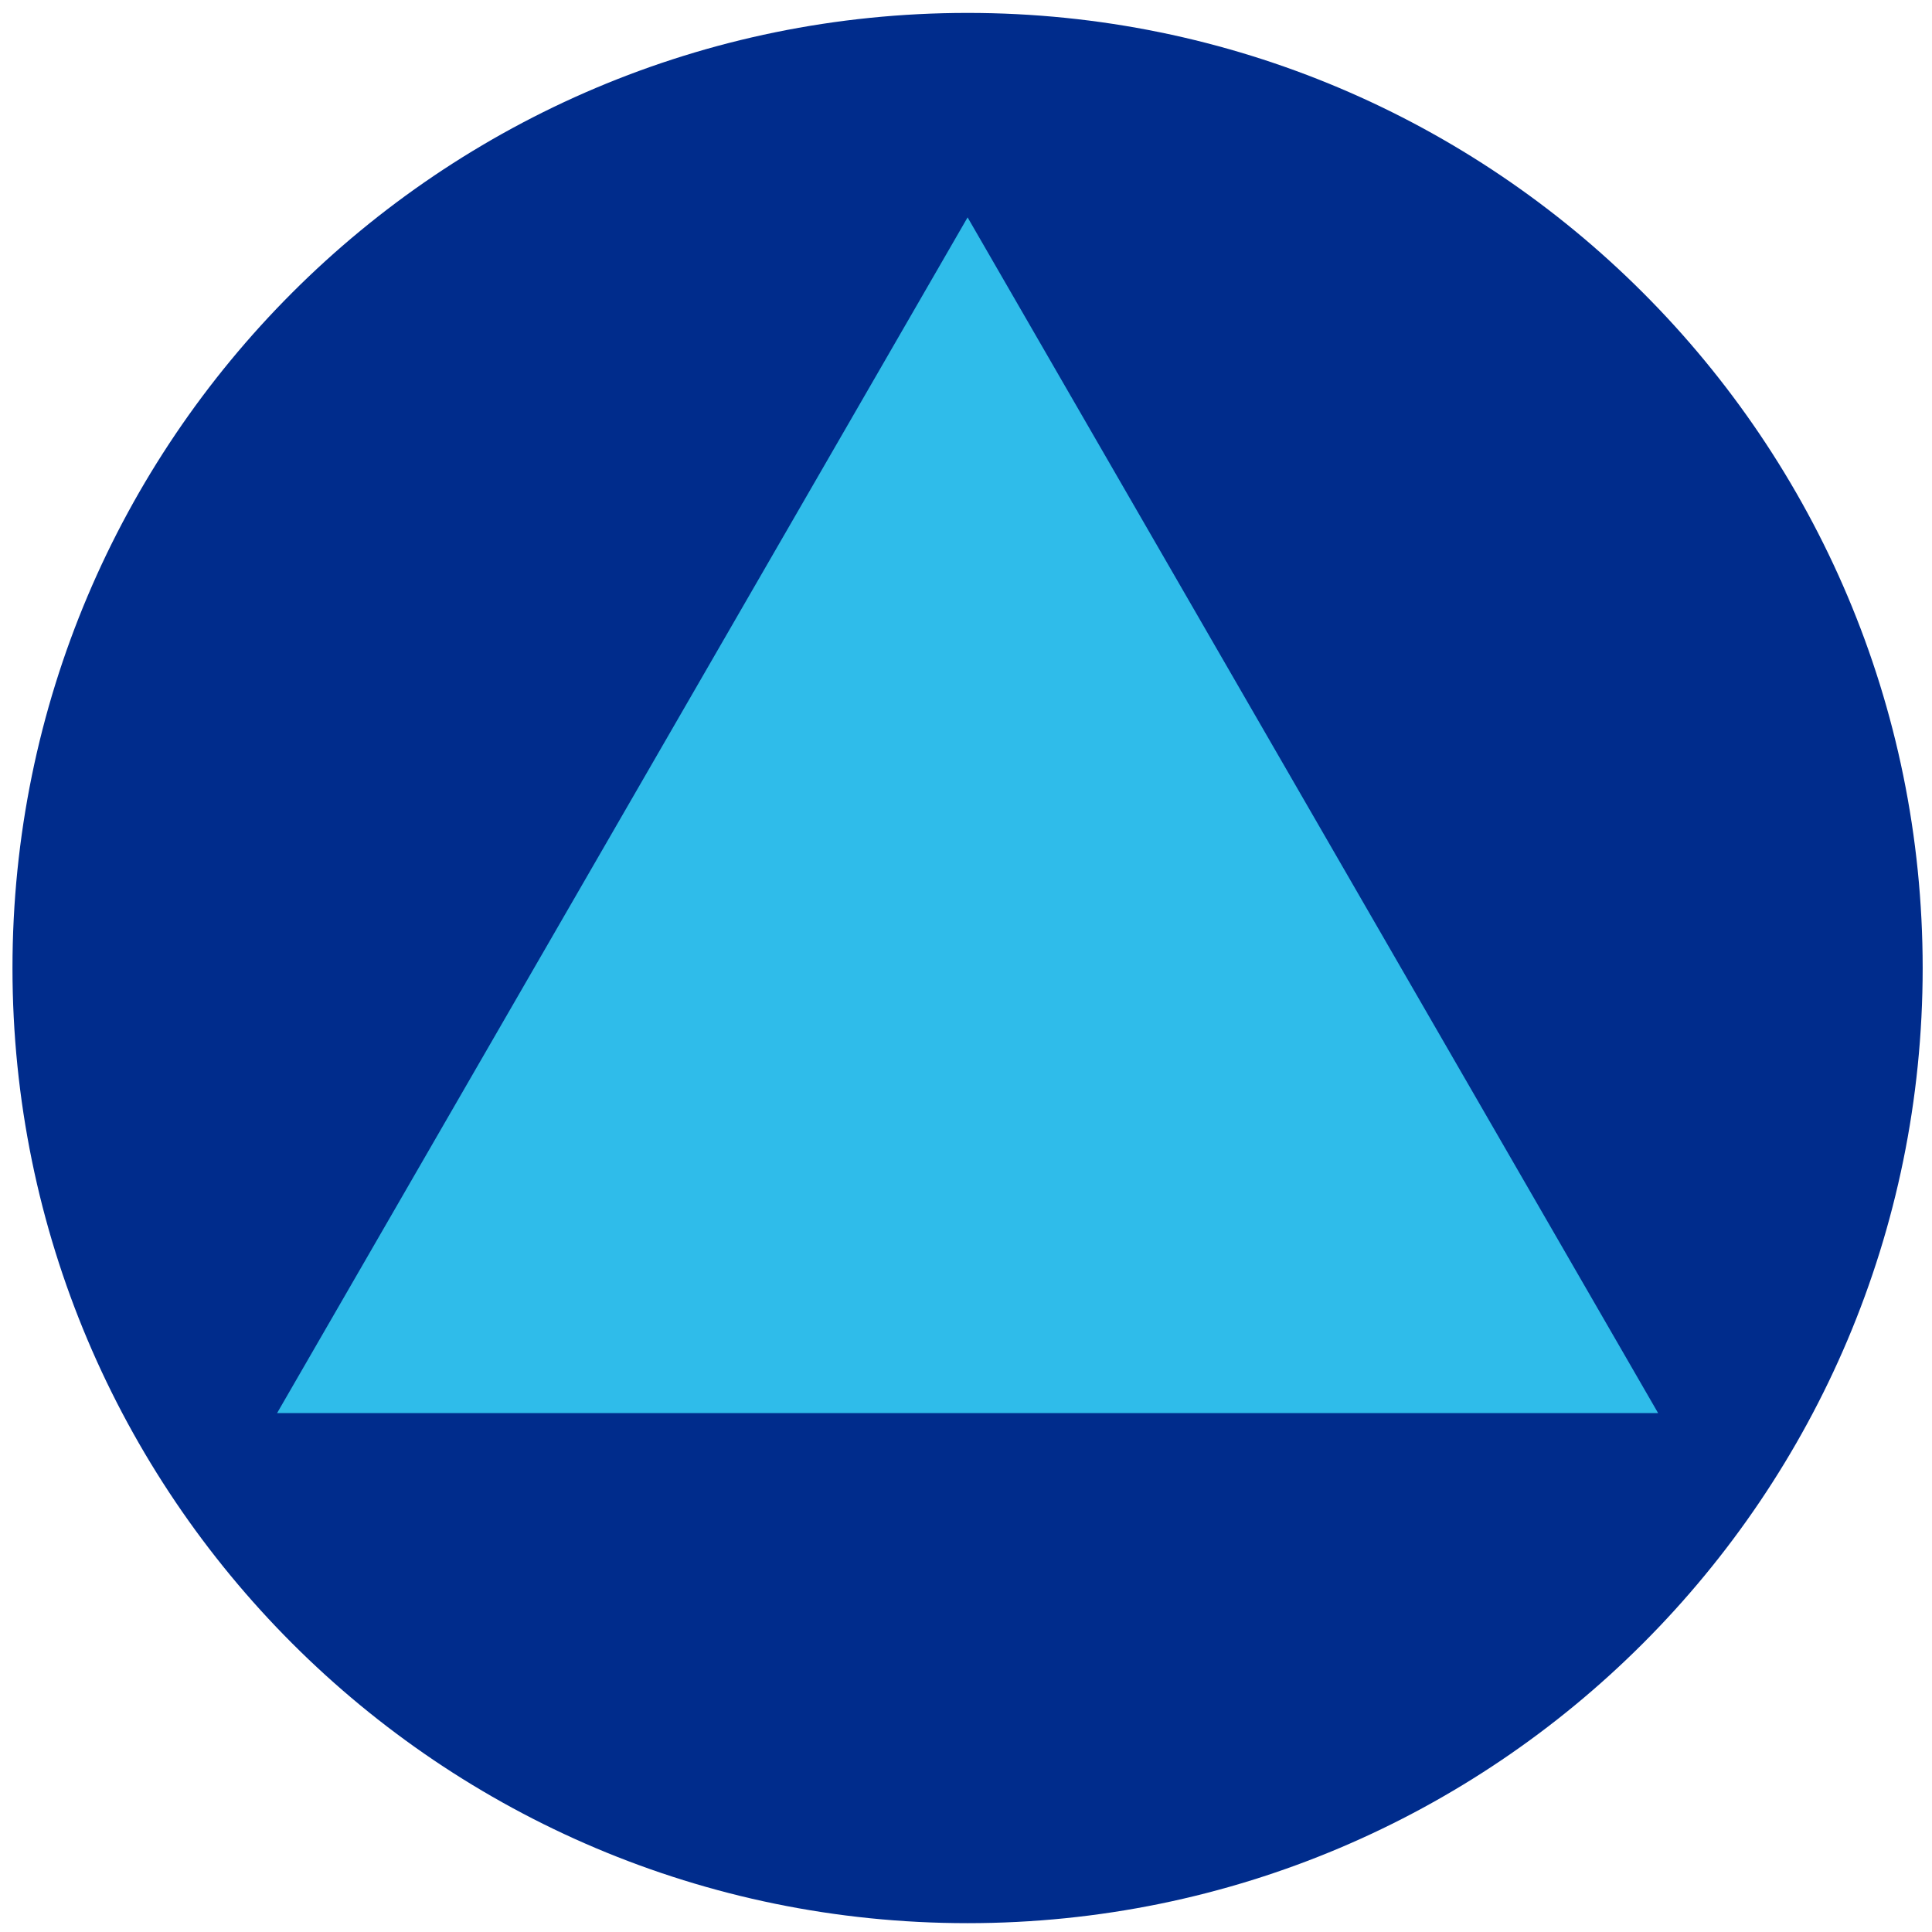 <svg width="35" height="35" viewBox="0 0 35 35" fill="none" xmlns="http://www.w3.org/2000/svg">
<path d="M17.529 34.84C27.085 34.84 34.831 27.093 34.831 17.537C34.831 7.981 27.085 0.234 17.529 0.234C7.972 0.234 0.226 7.981 0.226 17.537C0.226 27.093 7.972 34.84 17.529 34.84Z" fill="#002C8C"/>
<path d="M17.529 3.938L5.02 25.599H30.038L17.529 3.938Z" fill="#2FBCEA"/>
</svg>
